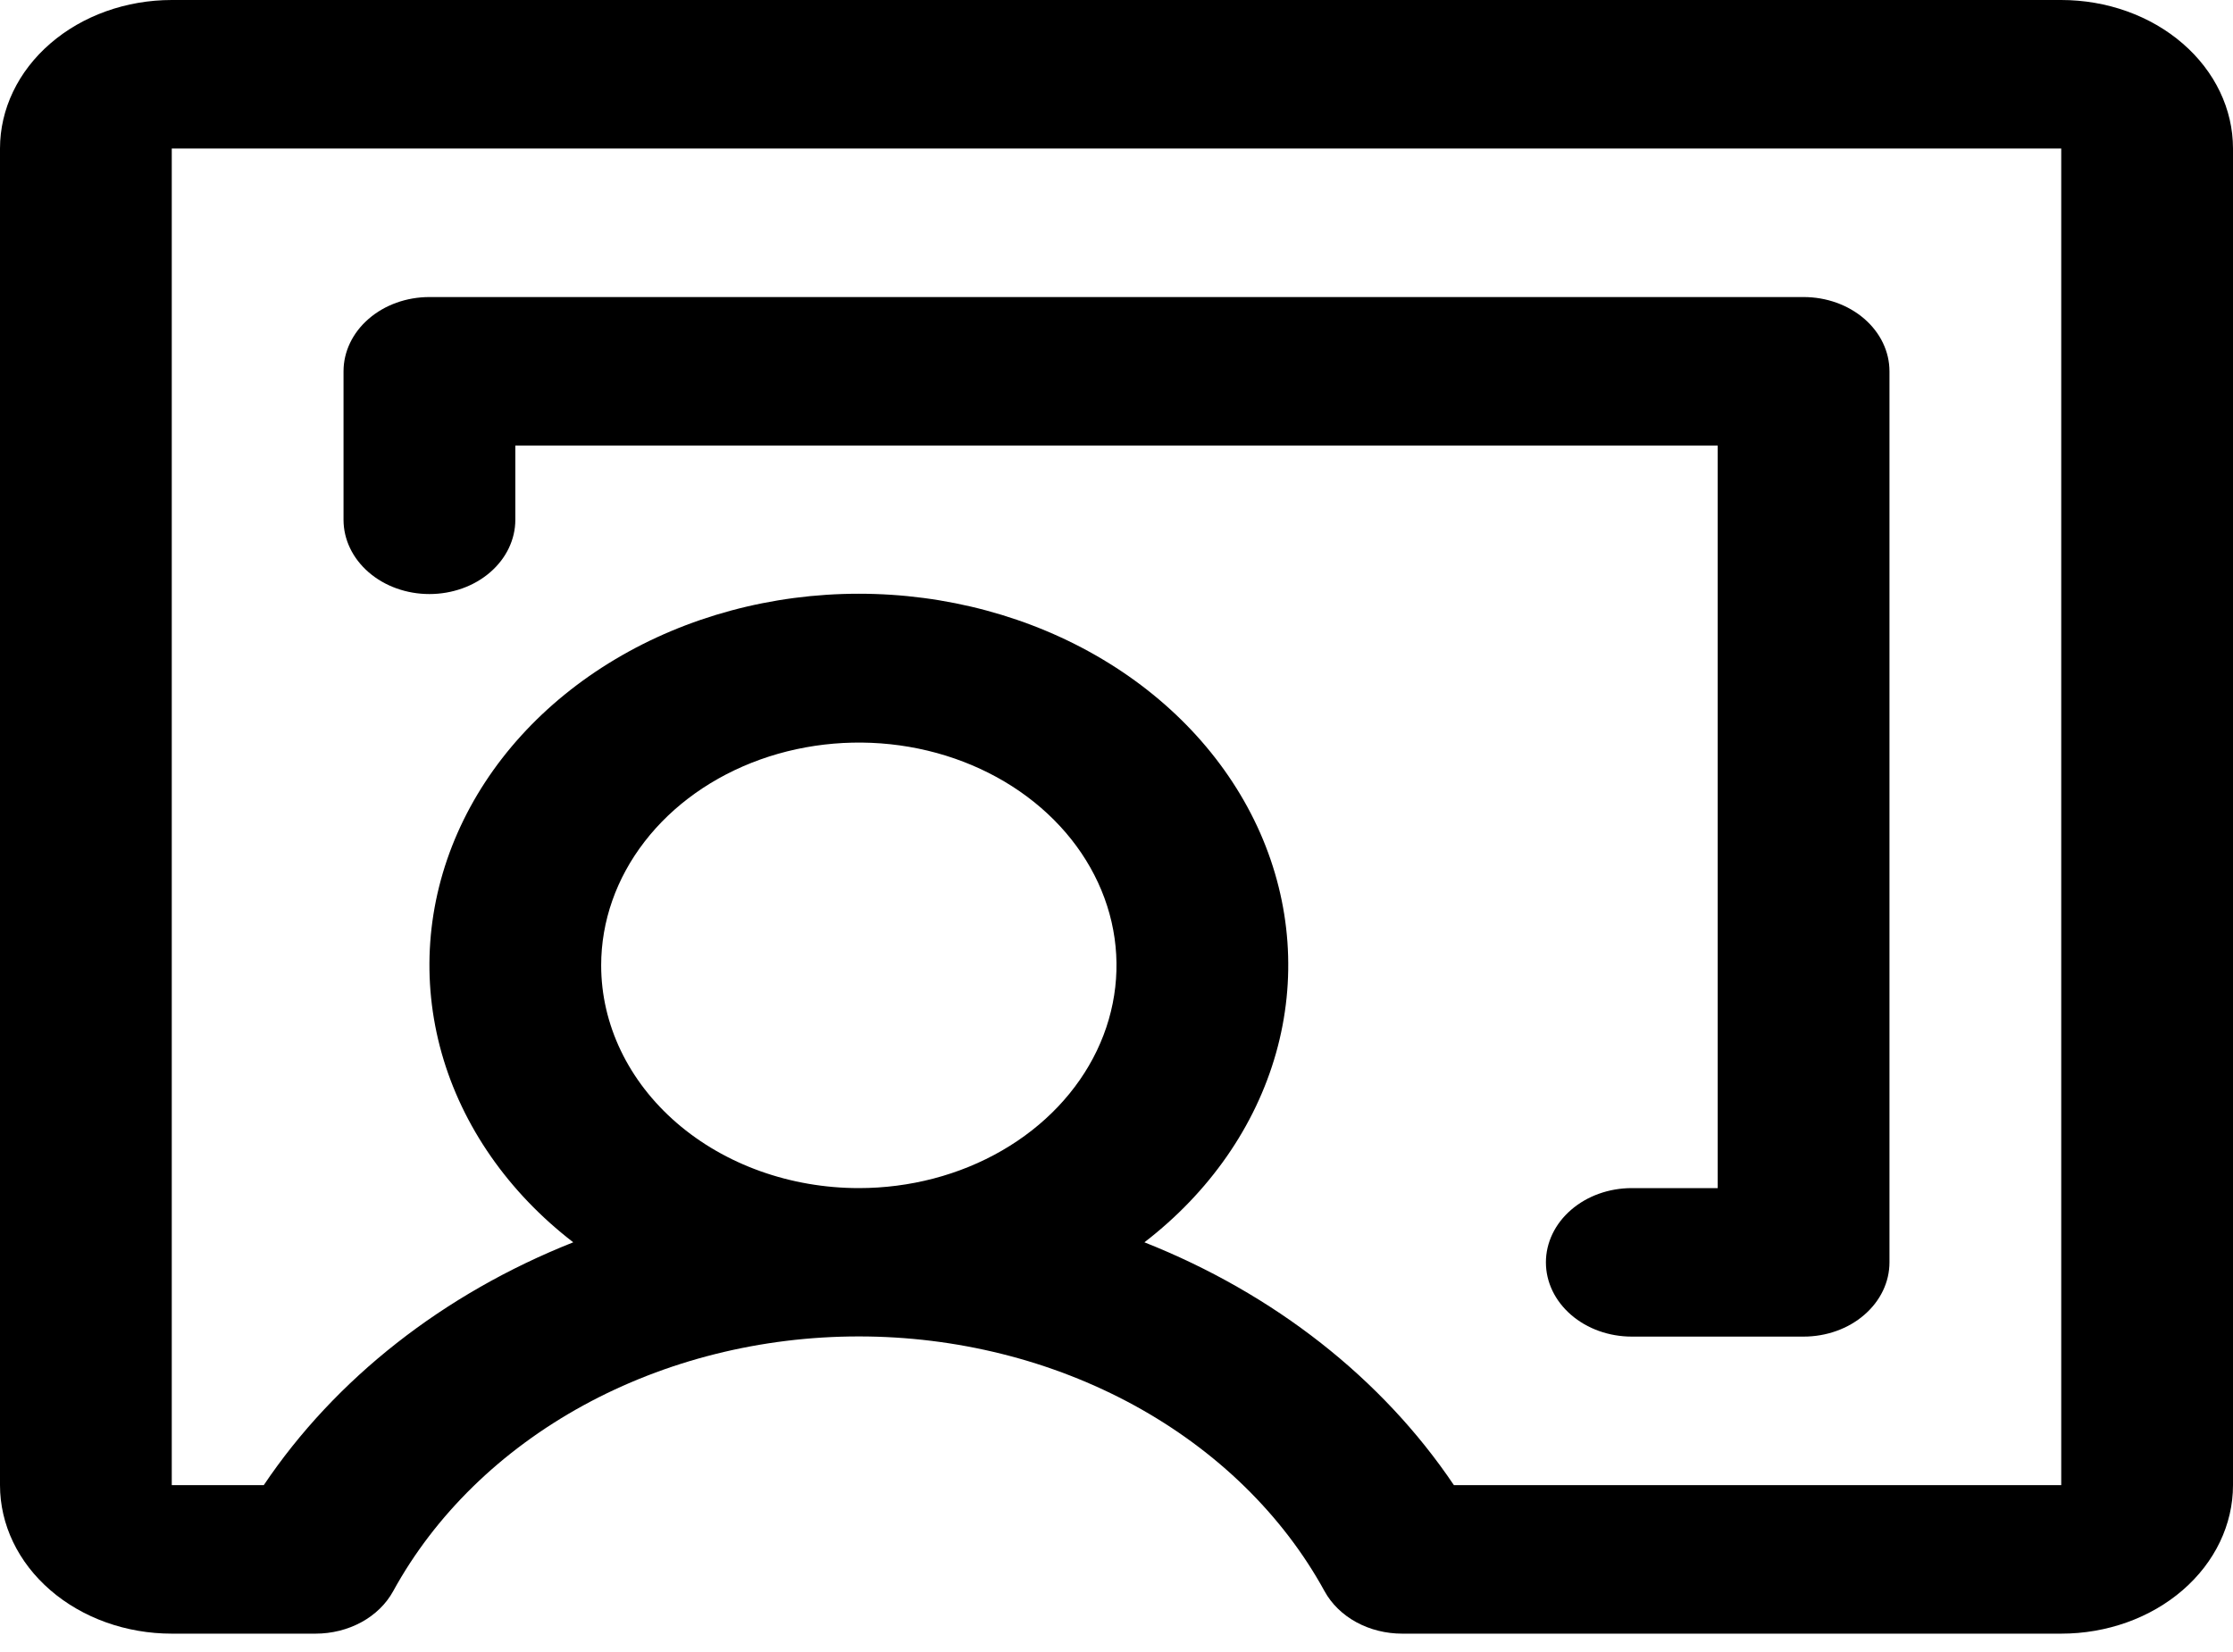 <svg width="50" height="37" viewBox="0 0 50 37" fill="none" xmlns="http://www.w3.org/2000/svg">
<path d="M46.154 0H3.846C2.826 0 1.848 0.35 1.127 0.974C0.405 1.598 0 2.444 0 3.326V33.263C0 34.145 0.405 34.991 1.127 35.615C1.848 36.239 2.826 36.589 3.846 36.589H7.065C7.429 36.589 7.785 36.5 8.093 36.332C8.401 36.164 8.647 35.923 8.803 35.639C9.738 33.932 11.214 32.489 13.06 31.478C14.906 30.468 17.046 29.932 19.231 29.932C21.415 29.932 23.555 30.468 25.401 31.478C27.247 32.489 28.724 33.932 29.659 35.639C29.815 35.923 30.061 36.164 30.369 36.332C30.676 36.5 31.033 36.589 31.397 36.589H46.154C47.174 36.589 48.152 36.239 48.873 35.615C49.595 34.991 50 34.145 50 33.263V3.326C50 2.444 49.595 1.598 48.873 0.974C48.152 0.35 47.174 0 46.154 0ZM13.461 21.621C13.461 20.634 13.8 19.669 14.434 18.849C15.068 18.028 15.969 17.389 17.023 17.011C18.077 16.634 19.237 16.535 20.356 16.727C21.475 16.92 22.503 17.395 23.31 18.093C24.117 18.791 24.666 19.68 24.889 20.647C25.112 21.615 24.997 22.619 24.561 23.53C24.124 24.442 23.385 25.221 22.436 25.769C21.487 26.318 20.372 26.61 19.231 26.61C17.701 26.61 16.233 26.085 15.151 25.149C14.069 24.213 13.461 22.944 13.461 21.621ZM46.154 33.263H32.555C30.949 30.875 28.529 28.975 25.625 27.824C27.081 26.703 28.108 25.226 28.571 23.589C29.034 21.951 28.91 20.231 28.217 18.655C27.523 17.08 26.293 15.724 24.688 14.767C23.083 13.81 21.18 13.298 19.231 13.298C17.282 13.298 15.378 13.81 13.774 14.767C12.169 15.724 10.938 17.08 10.245 18.655C9.551 20.231 9.428 21.951 9.89 23.589C10.353 25.226 11.381 26.703 12.836 27.824C9.933 28.975 7.512 30.875 5.906 33.263H3.846V3.326H46.154V33.263ZM7.692 11.642V8.316C7.692 7.875 7.895 7.452 8.256 7.14C8.616 6.828 9.105 6.653 9.615 6.653H40.385C40.895 6.653 41.384 6.828 41.744 7.14C42.105 7.452 42.308 7.875 42.308 8.316V28.273C42.308 28.715 42.105 29.137 41.744 29.449C41.384 29.761 40.895 29.936 40.385 29.936H36.538C36.028 29.936 35.539 29.761 35.179 29.449C34.818 29.137 34.615 28.715 34.615 28.273C34.615 27.832 34.818 27.409 35.179 27.097C35.539 26.785 36.028 26.61 36.538 26.61H38.462V9.979H11.539V11.642C11.539 12.083 11.336 12.506 10.975 12.818C10.615 13.13 10.125 13.305 9.615 13.305C9.105 13.305 8.616 13.13 8.256 12.818C7.895 12.506 7.692 12.083 7.692 11.642Z" fill="black"/>
</svg>
